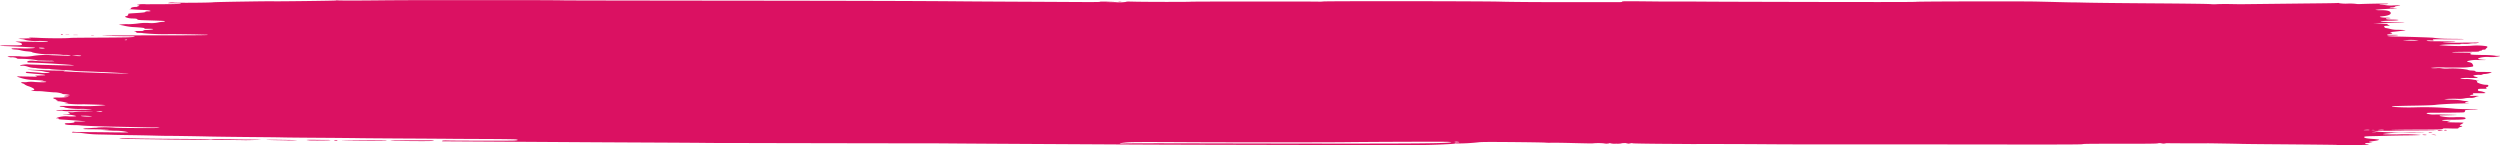 <svg xmlns="http://www.w3.org/2000/svg" width="430" height="25" viewBox="0 0 430 25">
  <g id="layer1" transform="translate(313.373 -194.232)">
    <path id="path3383" d="M-121,194.5a1.622,1.622,0,0,1,.428,0c.178.019.125.032-.135.035C-120.944,194.533-121.076,194.519-121,194.5Zm-181.064,5.68a3.241,3.241,0,0,1,.558,0c.154.016.028.029-.279.029S-302.219,200.2-302.066,200.18Zm-.838-.02c0-.032.044-.058.1-.058a.765.765,0,0,1,.237.058c.076.032.032.058-.1.058S-302.9,200.192-302.9,200.161Zm2.174.078a4.823,4.823,0,0,1,.67,0c.217.015.094.028-.275.029s-.546-.011-.4-.027Zm3.025.061a1.621,1.621,0,0,1,.428,0c.178.018.125.032-.135.035C-297.647,200.332-297.779,200.319-297.705,200.3Zm404.726,16.332c0-.032.1-.058.223-.058s.223.026.223.058-.1.058-.223.058S107.021,216.664,107.021,216.632Zm-1.117.056c0-.083.338-.11.681-.053.178.029.274.056.213.059l-.5.025A.806.806,0,0,1,105.9,216.688Zm-1.564.352c0-.031.151-.041.335-.023a1.311,1.311,0,0,1,.335.056,1.258,1.258,0,0,1-.335.023C104.491,217.1,104.34,217.071,104.34,217.04Zm.782.4c-.364-.041-.377-.051-.069-.054a1.831,1.831,0,0,1,.516.054c.159.067.151.067-.447,0Zm-1.81-.01c-.063-.027.035-.048.22-.048a1.676,1.676,0,0,1,.45.048c.063.027-.035.048-.22.048A1.679,1.679,0,0,1,103.312,217.434Zm-374.742.912c-.047-.012-2.9-.039-6.341-.06s-6.707-.048-7.26-.061-2.362-.038-4.021-.058-3.215-.051-3.459-.069c-.906-.069.392-.123,1.678-.07.672.028,3.484.066,6.249.086,6.288.044,7.019.055,7.321.1a.855.855,0,0,0,.367-.013c.112-.047,1.751-.042,4.04.013.491.012,1.689.025,2.662.029s1.727.017,1.675.029c-.138.031-2.81.1-2.911.07Zm15.551.025c-.076-.032.019-.058.21-.058s.348.026.348.058-.095.058-.21.058A1.1,1.1,0,0,1-255.88,218.372Zm-4.354,0c-.836-.058-.262-.106,1-.084.614.011,1.5.022,1.978.024a3.231,3.231,0,0,1,.742.035C-256.7,218.4-259.613,218.42-260.233,218.376Zm-3.639.018c-.027-.007-.831-.024-1.787-.039s-1.8-.043-1.881-.063,1.055-.022,2.52,0,2.693.042,2.73.052a5.984,5.984,0,0,1-.733.041c-.44.013-.822.019-.849.012Zm11.679.033c-1.659-.017-2.714-.041-2.346-.052,1.327-.041,7.289-.034,7.551.009.193.032.175.046-.067.052-.931.022-2.4.02-5.138-.009Zm8.377.062c-1.474-.017-2.56-.051-2.413-.076a10.106,10.106,0,0,1,1.117-.039c.467,0,2.038,0,3.491,0s2.7.005,2.774.024c.444.115-.883.14-4.969.094Zm-47.694-17.4c0-.034-.1-.045-.223-.026a.568.568,0,0,0-.223.061.513.513,0,0,0,.223.026C-291.611,201.146-291.511,201.119-291.511,201.085Zm394.167.112a9.464,9.464,0,0,0-1.891-.083c-.981.031-1.023.047-.223.084a14.7,14.7,0,0,0,2.114,0Zm-408.362,1.346c.071-.03-.082-.071-.339-.092-.53-.044-.771-.007-.554.084A1.811,1.811,0,0,0-305.706,202.543Zm6.25,1.266a4.4,4.4,0,0,0-.836-.05l-.713,0,.547.079c.565.081,1.221.061,1-.031Zm3.7,9.634a1.685,1.685,0,0,0-.614-.057c-.479,0-.54.013-.279.057C-296.211,213.515-295.755,213.515-295.755,213.442Zm-1.9.817c.38-.022-.633-.113-1.312-.117-.514,0-.592.011-.391.074A7.37,7.37,0,0,0-297.654,214.259Zm394.3,2.32a1.982,1.982,0,0,0-.572-.022c-.615.042-.559.075.125.075C96.514,216.632,96.715,216.608,96.646,216.579ZM95,216.592a1.624,1.624,0,0,0-.428,0c-.074.019.057.033.293.03C95.125,216.625,95.177,216.611,95,216.592Zm-.811-.013a1.983,1.983,0,0,0-.572-.022c-.615.042-.559.075.125.075C94.056,216.632,94.257,216.608,94.189,216.579Zm1.048.362a3.241,3.241,0,0,0-.558,0c-.154.016-.028.029.279.029S95.39,216.958,95.237,216.941Zm-157.659,1.72a1.586,1.586,0,0,0-.46-.058c-.177,0-.322.026-.322.058a.968.968,0,0,0,.46.058C-62.491,218.72-62.346,218.694-62.422,218.662Zm-48.811.221c38.567.086,45.8.062,47.3-.155.318-.046.242-.063-.438-.1-.793-.039-12.742,0-18.04.061-2.929.033-19.657.036-25.355.005-9.549-.052-11.141-.046-11.992.047-1.2.131-1.369.237-.271.172C-119.555,218.888-115.6,218.873-111.233,218.883Zm35.292.339c-.059-.015-8.653-.045-19.1-.066-18.115-.036-21.031-.047-33.174-.119l-10.053-.056c-2.642-.014-6.914-.041-9.494-.06-5.208-.039-5.181-.038-5.808-.033-.732.007-31.469-.049-31.833-.057-.184,0-1.039,0-1.9,0s-2.971,0-4.691-.02-6.194-.045-9.941-.063c-6.535-.03-9.812-.049-21.892-.126-7.844-.05-13.026-.081-13.341-.08-.152,0-.215-.038-.142-.087.1-.067.372-.081,1.166-.058,1.058.03,9.576.043,10.958.016.861-.017,1.143-.125.535-.205-.222-.029-2.566-.06-5.207-.069s-5.456-.023-6.255-.033-4.267-.033-7.707-.051-7.009-.046-7.93-.062-4.038-.044-6.925-.063-5.551-.045-5.92-.058-2.027-.036-3.686-.05c-4.163-.035-8.163-.085-9.494-.119-1.5-.039-5.865-.107-6.7-.1-.369,0-1.424-.02-2.346-.047s-2.781-.064-4.133-.082-2.709-.044-3.016-.057-1.3-.038-2.2-.056a21.126,21.126,0,0,1-2.633-.177,14.43,14.43,0,0,0-1.646-.144c-.506,0-.624-.021-.519-.092a.347.347,0,0,1,.272-.044c.075.027.941.049,1.924.049s3.069.02,4.635.043c1.808.027,2.848.022,2.848-.014a9.025,9.025,0,0,0-2.058-.259c-.21.009-.864-.019-1.452-.061l-1.069-.076.782-.013c.7-.012.669-.018-.335-.058-.614-.025-1.7-.047-2.42-.05-.936,0-1.277-.026-1.211-.078a1.952,1.952,0,0,1,.633-.09c.3-.01.692-.033.876-.053a4.151,4.151,0,0,1,.526-.024,2.353,2.353,0,0,0,.5-.055,20.129,20.129,0,0,1,3,.038c1.234.062,7.6.084,7.6.025a3.048,3.048,0,0,0-.838-.067c-1.012-.009-1.465-.018-3.63-.07-.921-.022-2.379-.053-3.239-.068-2.4-.043-5.556-.159-5.838-.214a9.82,9.82,0,0,0-1.117-.056c-1.11-.008-1.646-.081-1.646-.224,0-.076.152-.114.461-.114.685,0,1.326-.107,1.19-.2-.065-.044.014-.079.176-.077s.7,0,1.188-.009c.838-.011.783-.021-.894-.148-.983-.075-2.116-.154-2.519-.176-.512-.028-.713-.069-.67-.137s-.066-.09-.228-.081c-.214.011-.232-.012-.068-.092a4.463,4.463,0,0,1,2.075-.235c.907.012,1.2,0,1.248-.07a5.713,5.713,0,0,0-1.977-.233c-.475-.005-.452-.013.183-.066.783-.065.853-.105.491-.281-.21-.1-.177-.11.311-.078a2.449,2.449,0,0,0,.7-.027,16.018,16.018,0,0,1,1.867-.07c1.552-.007,1.621-.011.713-.051-.553-.024-1.784-.034-2.737-.024a12.2,12.2,0,0,1-1.731-.037,1.381,1.381,0,0,0-.545-.056,2.92,2.92,0,0,1-.683-.058c-.076-.032.044-.059.266-.059.726,0,4.632-.041,5.319-.053.67-.011.67-.011.12-.068-.3-.031-.906-.066-1.34-.077a11.4,11.4,0,0,1-2.851-.21,1.166,1.166,0,0,0-.529-.131c-.474-.032-.584-.153-.147-.162.154,0,1.335,0,2.625,0a32.268,32.268,0,0,0,5.008-.125c-.431-.063-.73-.075-3.779-.157a19.038,19.038,0,0,1-3.351-.173c.246-.007.547-.01.67-.006s-.125-.071-.55-.167a7.146,7.146,0,0,0-1.1-.174c-.179,0-.259-.017-.178-.038s.035-.073-.1-.116-.181-.078-.1-.078,0-.058-.2-.129c-.52-.193-.43-.277.294-.277a10.613,10.613,0,0,0,2.038-.123c0-.028-.145-.051-.322-.051-.614,0-.6-.117.029-.178.606-.06.612-.065.194-.145a4.778,4.778,0,0,0-.7-.083.632.632,0,0,1-.375-.108,4.6,4.6,0,0,0-1.422-.208c-.722-.055-1.488-.123-1.7-.153a9.44,9.44,0,0,0-1.005-.054,7.7,7.7,0,0,1-.946-.055c-.283-.046-.276-.059.046-.091.549-.055.271-.345-.643-.673a2.614,2.614,0,0,1-.75-.343c0-.041-.161-.121-.357-.177-.413-.118-.21-.25.306-.2a1.373,1.373,0,0,0,.507-.031,5.376,5.376,0,0,1,1.395.006c1.258.073,2.088.046,1.836-.06a2.6,2.6,0,0,0-.628-.062c-.455,0-.459-.007-.058-.048.542-.055.342-.083-1.3-.182a8.161,8.161,0,0,1-2.79-.5l-.256-.129,1.847.037c1.705.034,1.824.029,1.541-.06-.26-.082-.26-.1,0-.1.169,0,.407-.013.53-.02s.4-.017.614-.022c.878-.02.1-.172-1.4-.272-.061,0-.313-.027-.558-.052s-.572-.054-.726-.066-.279-.072-.279-.133c0-.106.054-.108,1.173-.028.645.046,1.324.1,1.508.128a4.449,4.449,0,0,0,1.452-.081.991.991,0,0,0-.447-.076,2.384,2.384,0,0,1-.6-.092,7.118,7.118,0,0,0-1.117-.146c-2-.157-2.107-.175-.849-.142.676.017,1.631.055,2.122.084s1.547.053,2.346.055c.986,0,1.346.02,1.123.056-.29.048-.29.057,0,.079.546.041,2.99.154,4.038.187.54.017,1.636.055,2.434.085,2.078.078,4.6.133,4.468.1-.116-.031-3.18-.207-4.356-.25-.369-.013-.972-.039-1.34-.057s-1.362-.054-2.207-.08a16.763,16.763,0,0,1-1.675-.1c-.076-.029-.893-.087-1.814-.129s-1.817-.1-1.989-.141a1.222,1.222,0,0,0-.335-.044,15.471,15.471,0,0,1-2.044-.114,1.992,1.992,0,0,0-.519-.053,4.248,4.248,0,0,1-1.026-.206,3.144,3.144,0,0,0-.927-.176,1.158,1.158,0,0,1-.411-.02c-.182-.077.988-.249,1.405-.207s5.987.184,7.257.184.549-.081-2.439-.274c-2.179-.141-3.52-.2-4.724-.224-.375-.006-.356-.206.029-.289a2.876,2.876,0,0,1,.849-.013,27.449,27.449,0,0,0,3.535.072,2.111,2.111,0,0,0-.726-.074c-.4,0-.827-.015-.949-.022s-.5-.017-.838-.02a1.356,1.356,0,0,1-.614-.08,17.572,17.572,0,0,0-2.855-.216c-.287,0-.5-.036-.5-.085s-.2-.113-.447-.147a1.327,1.327,0,0,0-.447-.024.756.756,0,0,1-.335-.034c-.715-.154-.339-.186,1.689-.145a8.19,8.19,0,0,0,2.308-.059,14.023,14.023,0,0,1,3.264-.127c2.907.113,3.465.118,3.179.029a3.094,3.094,0,0,0-.774-.072,4.74,4.74,0,0,1-.729-.032c-.123-.024-.827-.061-1.564-.082a12.884,12.884,0,0,1-3.463-.323c0-.072-.272-.13-.838-.178a6.392,6.392,0,0,1-1.117-.174,4.514,4.514,0,0,0-.949-.141c-.418-.024-.67-.075-.67-.135,0-.085.216-.093,1.707-.067a15.78,15.78,0,0,0,2.066-.039c.2-.038.309-.079.248-.092-.163-.034-3.493-.207-4.858-.252-1.741-.057-1.421-.149.47-.135.9.007,1.758-.006,1.9-.029.471-.076.291-.367-.3-.488a4.18,4.18,0,0,1-.559-.135c0-.011,1.209,0,2.686.031s2.756.034,2.842.011c.272-.071-.468-.148-1.423-.149a8.87,8.87,0,0,1-2.318-.146,2.028,2.028,0,0,0-.726-.165c-.7-.089-.7-.093-.168-.1.307,0,.659-.014.782-.021s.424-.018.67-.023c.373-.008.392-.019.112-.066s-.25-.056.137-.057c.26,0,.963.023,1.564.053,1.705.084,4.719.083,5.34,0,.121-.016,2.151-.037,4.511-.045s4.765-.033,5.343-.054c1.252-.046,1.613-.183.493-.186-1.562,0-4.127-.06-4.877-.1-.459-.027,1.89-.048,5.7-.05,9.415,0,12.4-.022,12.4-.071,0-.024-.126-.045-.279-.047s-.933-.02-1.731-.039-2.763-.046-4.366-.059a37.5,37.5,0,0,1-4.7-.156,3.039,3.039,0,0,0-.668-.051c-.376,0-.545-.032-.545-.1s-.12-.136-.266-.174c-.206-.054-.069-.066.609-.055.626.01.877-.009.881-.067s.169-.088.369-.1c1.667-.064,1.768-.247.115-.209-.269.006-.374-.019-.3-.07.113-.077-.562-.153-2.079-.236a10.151,10.151,0,0,1-1.34-.206,8.851,8.851,0,0,0-1.005-.181,8.135,8.135,0,0,1,1.679-.1,15.231,15.231,0,0,0,1.639-.125,8.913,8.913,0,0,1,1.83-.081,5.551,5.551,0,0,0,1.575-.084,6.047,6.047,0,0,1,.9-.122c.168,0,.3-.036.3-.08,0-.078-.178-.088-3.394-.185-1.074-.032-1.283-.058-1.34-.162s-.25-.129-.777-.142a3.363,3.363,0,0,1-1.079-.164c-.344-.136-.344-.154,0-.253.214-.061.34-.175.3-.269-.069-.152,0-.167,1.043-.23,1.527-.092,1.9-.138,1.9-.232,0-.044.2-.081.447-.081a1.122,1.122,0,0,0,.447-.046c0-.092-.548-.186-1.106-.188-.609,0-2.993-.161-2.524-.168.154,0,.279-.066.279-.143,0-.141.513-.239,1.1-.213.27.012.275,0,.029-.078-.162-.051-.194-.092-.07-.092a.558.558,0,0,0,.342-.116c.064-.064.033-.1-.07-.086a.715.715,0,0,1-.327-.029,7.1,7.1,0,0,1,1.6-.063c4.5-.009,5.643-.028,5.911-.1.223-.058.013-.073-1.05-.074-1.2,0-1.288-.01-.907-.085a2.362,2.362,0,0,1,.817-.028c.52.072,6.411.025,6.78-.054.227-.049,9.785-.2,10.378-.167.55.033,10.564-.095,10.663-.136a.631.631,0,0,1,.29-.026c.283.045,3.095.046,7.4,0,2.273-.024,6.6-.041,9.606-.039s8.137,0,11.393,0c6.22,0,9.054.013,10.723.046.553.011,12.415.032,26.36.046,24.017.024,34.777.055,41.886.12,1.72.016,6.043.043,9.606.06s8.285.042,10.492.055c2.519.015,3.892,0,3.686-.03s.2-.051,1.236-.046c1.55.008,1.554.009.447.048-.954.034-.814.041.963.049a7.452,7.452,0,0,0,1.923-.057c-.114-.048.234-.055,1.271-.027,1.912.052,9.465.06,9.774.01.262-.042,21.936-.05,22.1-.008a4.311,4.311,0,0,0,.676-.033c.826-.082,27.916-.054,30.464.03,1.684.056,7.036.093,12.695.087,3.01,0,6.1,0,6.869,0,1.143.008,1.4-.007,1.4-.083s.371-.089,3.183-.061c1.751.017,3.284.034,3.407.037s1.631,0,3.351,0,3.831.008,4.691.019,9.239.036,18.619.055c12.025.025,17.141.017,17.345-.027.312-.067,17.988-.1,20.666-.042.8.018,2.542.06,3.874.094s2.488.057,2.569.052.9.011,1.822.034c1.629.041,5.809.087,11.728.128,6.016.042,9.835.094,10.009.137a7.72,7.72,0,0,0,1.1,0c.507-.024,1.582-.031,2.389-.015s1.569.027,1.692.025l3.127-.035,5.25-.06c1.29-.015,3.638-.041,5.217-.057s2.953-.043,3.053-.059a.412.412,0,0,1,.268.039,7.493,7.493,0,0,0,1.471.064,9.192,9.192,0,0,1,1.384.049,3.388,3.388,0,0,0,.838.025c2.429-.079,4.747-.1,4.747-.037a1.765,1.765,0,0,1-.657.064,3.553,3.553,0,0,0-.818.068q-.162.068.2.031a2.435,2.435,0,0,1,.72.056,5.507,5.507,0,0,0,1.458.058c1.093-.034,1.517.035.657.106-.246.02-.447.077-.447.125s-.2.1-.447.119a1,1,0,0,0-.447.085c0,.03.092.04.2.022a4,4,0,0,1,.726.022c.405.042.433.055.121.058-.794.007-3.507.188-3.507.233a4.38,4.38,0,0,0,.9.05c1.079,0,1.576.118,1.72.394.154.3-.3.534-1.222.634-.654.071-.734.1-.5.171a4.108,4.108,0,0,0,.908.087,3.54,3.54,0,0,1,.768.058c.076.032-.077.058-.338.058-.333,0-.454.031-.4.1s.336.106,1.148.119c1.461.024,1.254.147-.313.186-2.565.063-2.263.243.379.227,2.338-.015,2.638.034.54.088-.864.022-2.1.089-2.744.148l-1.173.107,1.269-.018c.971-.014,1.243,0,1.158.057-.062.042,0,.093.127.114.4.063.27.138-.264.158-.413.015-.49.049-.431.193a.406.406,0,0,0,.32.2,5.583,5.583,0,0,1,.736.159,4.7,4.7,0,0,0,1.132.137c.355,0,.872.017,1.15.036.467.033.442.043-.335.142-.462.059-1.133.135-1.491.169-.495.048-.588.079-.391.13.392.1.313.2-.187.235-.848.058-.461.157.614.158.767,0,.968.016.726.057a9.008,9.008,0,0,1-1.08.057c-1.061,0-.79.141.315.163,3.179.062,6.877.184,6.993.232a19.771,19.771,0,0,0,2.372.164c.123.005.877.014,1.675.02.884.007,1.289.027,1.035.053-.229.023-1.519.033-2.867.022-2.4-.021-2.448-.019-2.3.1.13.106.079.117-.4.086-.626-.041-1.018.058-.454.114.2.02,1.237.038,2.3.039s2.078.028,2.256.059c.234.041.074.054-.57.048-1.266-.011-1.548,0-1.373.043a28.291,28.291,0,0,0,3.434.076c1.257,0,2.386-.008,2.511-.028s.171,0,.093.054a2.166,2.166,0,0,1-.766.09,3.547,3.547,0,0,0-.773.059,4.281,4.281,0,0,1-.9.037c-.418-.012-.705,0-.639.029s-.162.05-.509.048a21.745,21.745,0,0,0-3.2.145,40.543,40.543,0,0,0,5.44.114,10.815,10.815,0,0,1,2.709.069c.206.073.225.15.07.279a.916.916,0,0,0-.233.25c-.011.04-.152.072-.315.072s-.3.039-.3.087-.1.087-.223.087-.223.039-.223.087-.238.089-.726.092c-2.974.02-3.744.034-3.882.07-.2.051-.128.053,2.933.1.369.005.545.023.391.039-.352.037-.365.231-.019.286.143.023,1.014.053,1.936.067a15.855,15.855,0,0,1,1.981.1,2.168,2.168,0,0,0,.633.046c.181-.018.329,0,.329.033a5.857,5.857,0,0,1-1.945.159,5.032,5.032,0,0,0-1.285.086c-.83.17-.733.307.269.38.81.059.789.061-.658.068a5.509,5.509,0,0,0-1.845.137c-.326.121-.317.136.141.226.363.071.527.181.63.424.138.325.133.328-.578.416a9.137,9.137,0,0,1-1.018.078c-.166-.006-1.539-.008-3.051,0a14.792,14.792,0,0,0-2.6.072,4.422,4.422,0,0,0,1.018.035,3.607,3.607,0,0,1,.865.022,4.364,4.364,0,0,0,.949.053,15.275,15.275,0,0,1,3.466.185,1.8,1.8,0,0,0,.752.143c.432.022.641.069.641.142,0,.094.178.109,1.3.109.717,0,1.371.018,1.454.039.2.052-.739.309-1.128.309a.976.976,0,0,0-.437.09.7.7,0,0,1-.384.066c-.416-.041-1.224.063-1.174.151a1.06,1.06,0,0,0,.429.182c.643.167.441.207-1.046.207a5.4,5.4,0,0,0-1.557.087c-.1.069.071.087.842.087a5.987,5.987,0,0,1,1.249.087,3.272,3.272,0,0,0,.753.091c.449,0,.451.007.044.048-.268.027-.34.059-.188.083.134.021.191.091.127.155-.151.15.924.522,1.511.522.333,0,.435.04.435.171,0,.094-.109.188-.242.209s-.181.1-.108.177c.122.127.065.139-.652.139-.75,0-.786.009-.786.2,0,.134.1.2.309.2.347,0,1.138.281.938.333-.071.018-.593.029-1.161.023-.987-.01-1.028,0-.927.134.058.079.04.133-.04.12a1.018,1.018,0,0,0-.416.089c-.251.1-.2.112.681.114.791,0,.892.014.6.073a1.721,1.721,0,0,0-.5.172,1.928,1.928,0,0,1-.808.1,5.212,5.212,0,0,0-1.011.091,4.526,4.526,0,0,1-.965.078,18.464,18.464,0,0,0-2.515.055,8.772,8.772,0,0,0,1.32.089,11.629,11.629,0,0,1,1.573.118,5.06,5.06,0,0,0,.857.118c.554.036.572.046.214.114-.495.094-.5.206-.018.206.77,0,.052.074-.867.089-1.644.027-3.794.14-4.513.237-.457.062-1.667.109-3.594.139-1.6.025-3.178.064-3.512.086-.521.034-.563.052-.3.121a35.911,35.911,0,0,0,4.07.081,53.211,53.211,0,0,1,6.662.245c.369.033,1.347.066,2.174.072,1.542.011,2.372.084,1.1.1-.389,0-.808.014-.931.022s-.324.018-.447.022a.223.223,0,0,0-.223.21c0,.169-.085.2-.5.214-1.62.035-2.69.046-4.128.042-1.886,0-2.168.023-1.841.182a4.278,4.278,0,0,0,1.509.119c.7,0,1.88.026,2.617.049,1.092.035,1.2.047.558.062l-1.229.032c-.246.007-.664.015-.929.018-.357,0-.453.034-.372.115a9.764,9.764,0,0,0,2.864.181c1.319,0,1.564.038,1.564.231,0,.167-.551.215-2.612.226a10.875,10.875,0,0,0-1.4.061c-.189.079.536.167,1.084.132.459-.03.461-.028.064.089s-.394.121,0,.147c.224.015.856.032,1.406.037s1.04.021,1.09.034-.072.114-.273.223c-.418.229-.46.327-.141.327s.273.095-.112.195c-.184.048-.335.132-.335.186,0,.086-.177.1-1.34.068-1.031-.024-1.34-.014-1.34.046,0,.122-.534.14-4.445.151-2.015.006-3.975.03-4.356.054s1.108.044,3.4.043c2.251,0,4.153.015,4.226.034s-.914.037-2.194.041c-5.194.014-8.273.039-8.393.07-.07.018.262.076.736.129a44.225,44.225,0,0,0,4.429.087c1.962,0,3.5.007,3.429.027s-1.229.037-2.562.038a25.527,25.527,0,0,0-4.546.223c0,.063.135.068,2.346.082a31.742,31.742,0,0,1,4.133.087c0,.03-1.081.065-2.4.078s-2.854.041-3.407.063-1.6.051-2.322.064c-1.494.027-1.738.066-1.555.248.1.094.452.155,1.333.227a11.082,11.082,0,0,1,1.2.131c-.011.077-.379.168-1.058.258-.834.111-.873.139-.335.244.35.068.322.075-.271.064-.473-.008-.684.017-.742.09s.054.1.27.1c.571,0,.4.1-.242.142s-4.689.051-4.946.011c-.15-.023-4.007-.064-12.109-.129-2.027-.016-3.988-.04-4.356-.053-.748-.026-5.174-.1-5.7-.1-1.864.017-6.8,0-6.885-.019a1.3,1.3,0,0,0-.411.036,1.349,1.349,0,0,1-.635-.008,1.33,1.33,0,0,0-.675,0c-.257.055-1.855.072-6.57.068-4.9,0-6.254.01-6.341.069s-2.809.072-13.926.059c-7.6-.009-14.871-.016-16.161-.016s-2.647,0-3.016,0-1.173,0-1.787,0c-2.525.005-12.319,0-12.733,0-.246,0-1.251-.006-2.234-.006s-3.4-.012-5.361-.029c-3.3-.027-11.247-.043-11.5-.022-.062,0-.177.007-.257,0s-2.389-.02-5.13-.039-5.1-.06-5.252-.092a.712.712,0,0,0-.412,0,1.858,1.858,0,0,1-.523.06c-.326,0-.332-.009-.043-.058.253-.043.16-.054-.375-.045-.391.007-.661.033-.6.058a3.634,3.634,0,0,1-.909.046,3.112,3.112,0,0,1-1.036-.072c-.014-.058-.04-.058-.13,0a1.959,1.959,0,0,1-.969.019,9.794,9.794,0,0,0-2.01.012c-.184.007-1.692-.023-3.351-.066s-3.317-.066-3.686-.051a7.82,7.82,0,0,1-1.017-.019c-.344-.046-7.041-.124-9.8-.115-.788,0-1.542.028-1.675.056a34.222,34.222,0,0,1-3.727.206c-.271-.022-.426-.017-.356.013.148.062-3.758.245-5.208.244-.553,0-1.156,0-1.34.006s-1.308,0-2.5,0-2.5.009-2.908.029a6.876,6.876,0,0,1-.853.008Z" transform="translate(0 0)" fill="#db1162"/>
  </g>
</svg>
